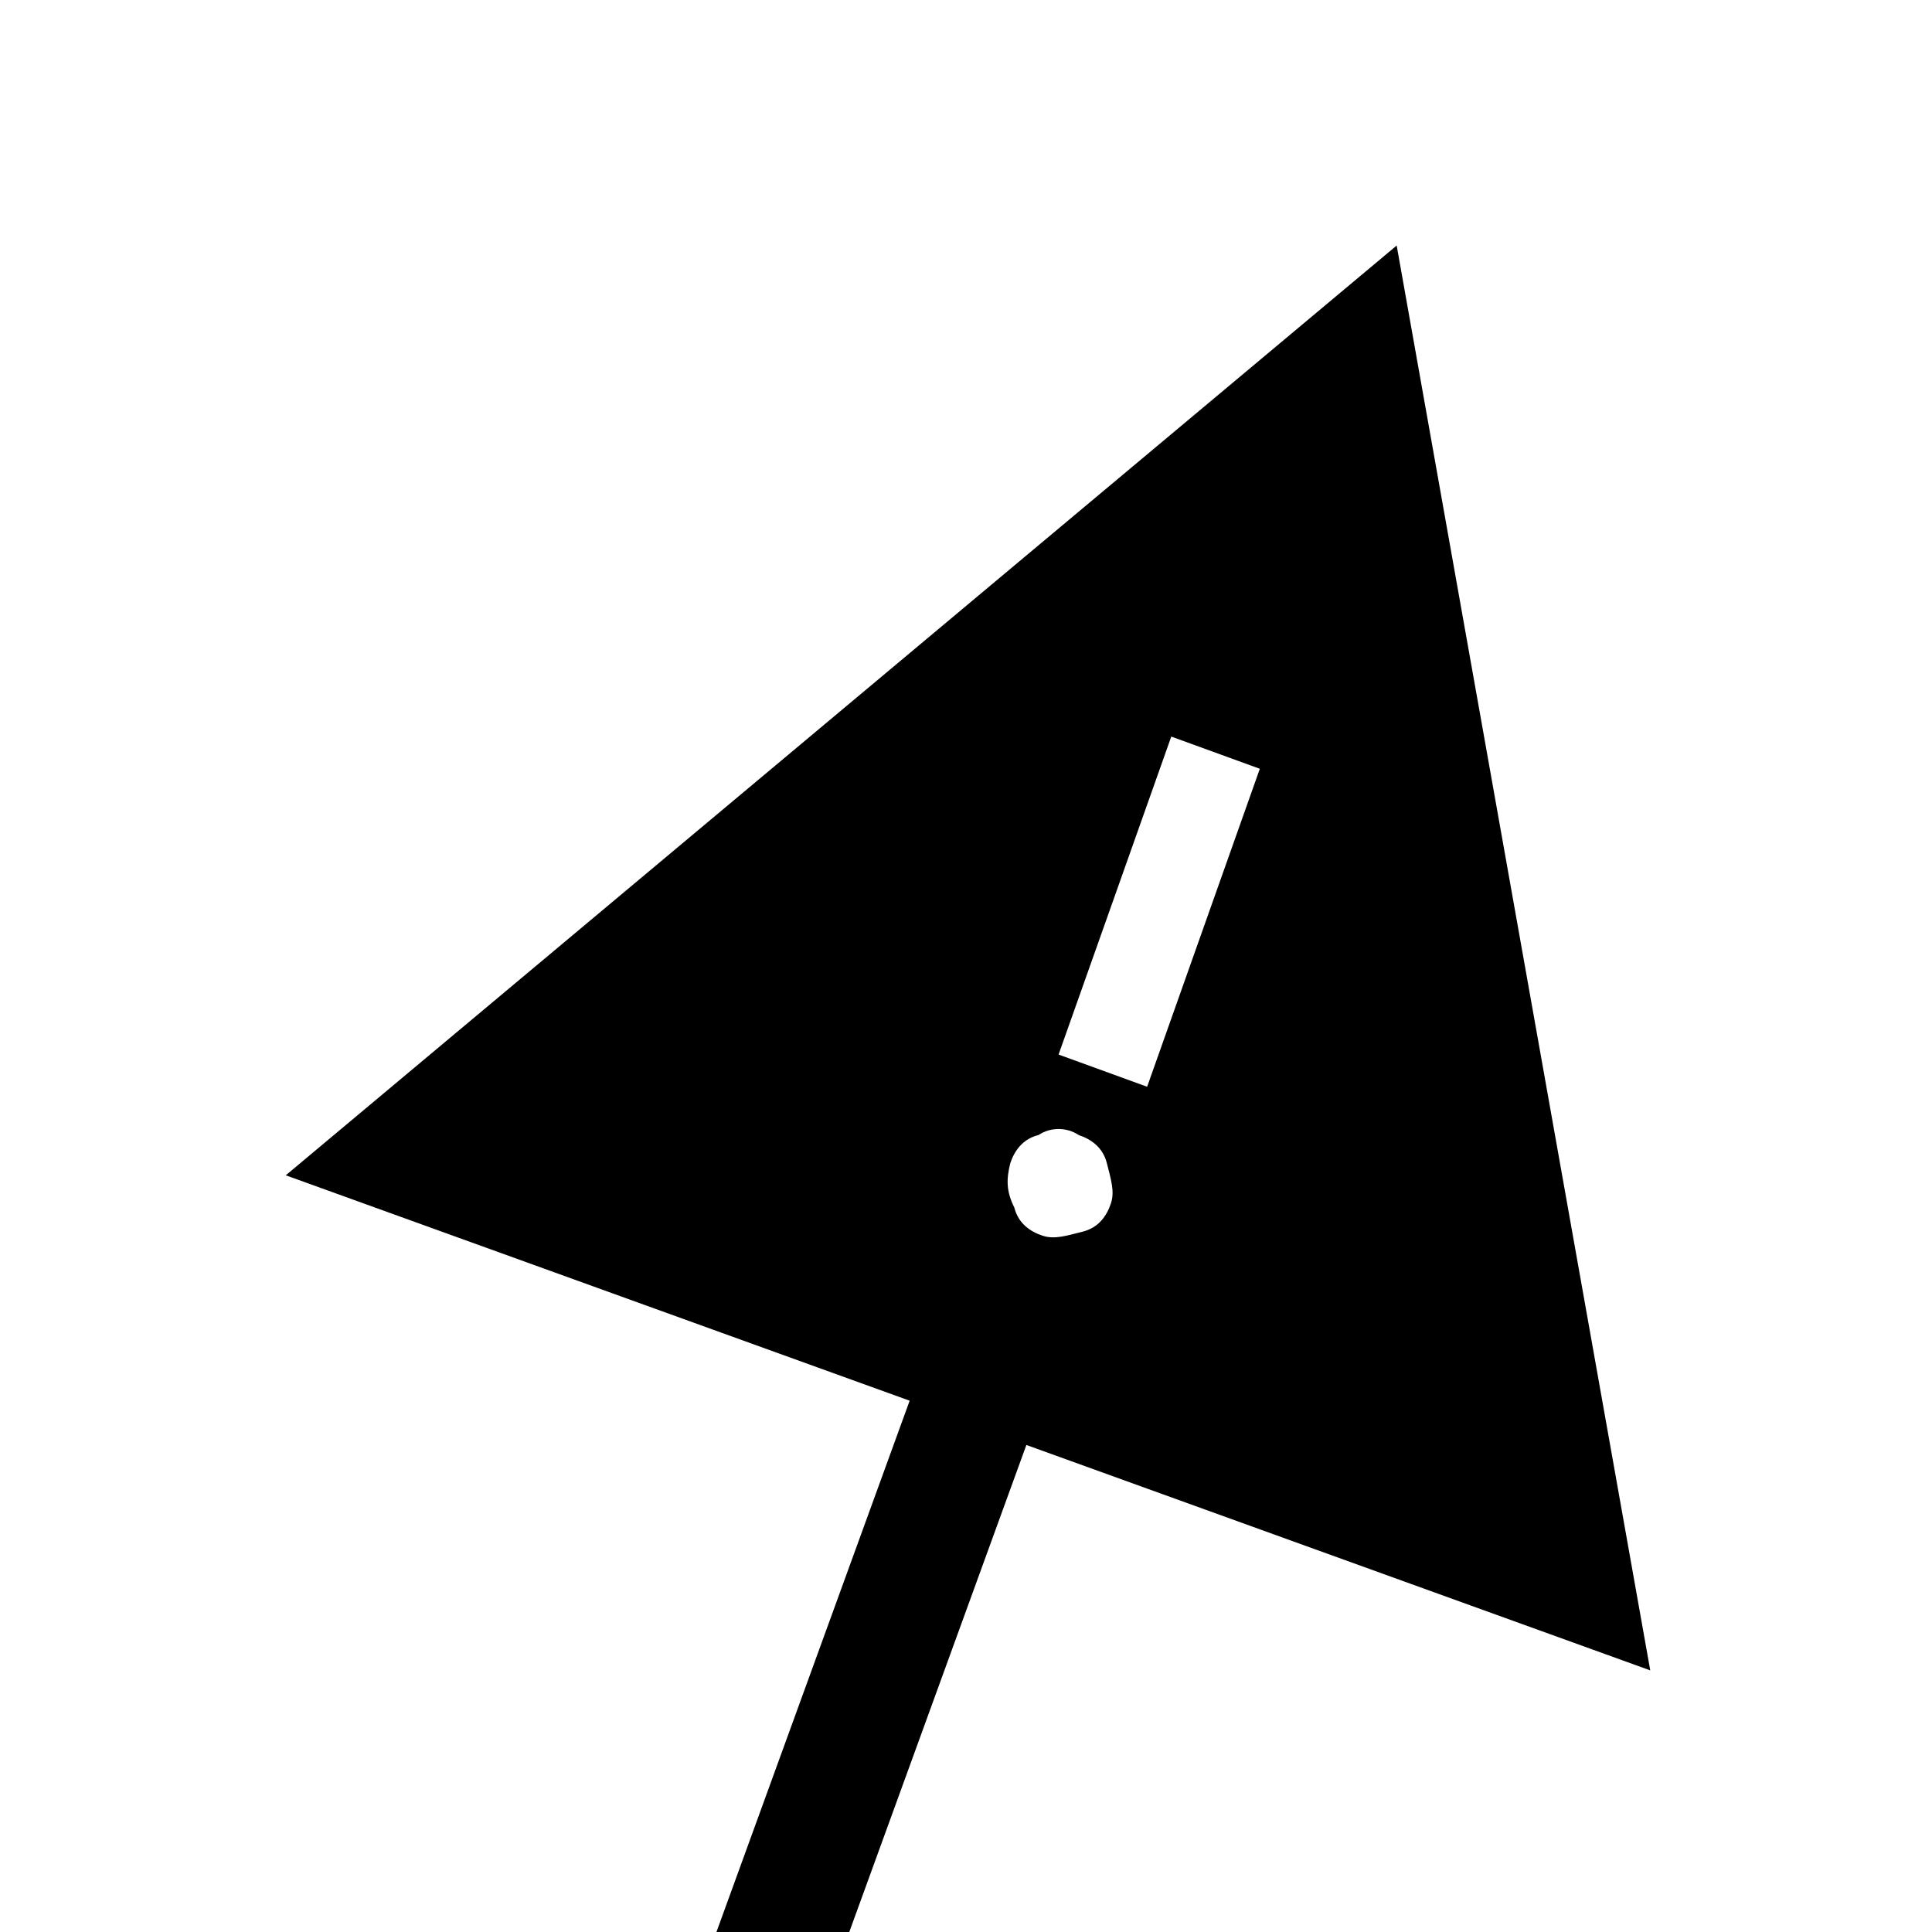 <?xml version="1.0" encoding="utf-8"?>
<!-- Generator: Adobe Illustrator 27.0.0, SVG Export Plug-In . SVG Version: 6.00 Build 0)  -->
<svg version="1.1" id="Ebene_1" xmlns="http://www.w3.org/2000/svg" xmlns:xlink="http://www.w3.org/1999/xlink" x="0px" y="0px"
	 viewBox="0 0 48 48" style="enable-background:new 0 0 48 48;" xml:space="preserve">
<path d="M17.8,48h3.3l4.4-12.1l15.5,5.6L34.7,6.1L7.1,29.2l15.5,5.6L17.8,48z M29.1,18.3l2.2,0.8L28.5,27l-2.2-0.8L29.1,18.3z
	 M25.1,28.9c0.1-0.3,0.3-0.6,0.7-0.7c0.3-0.2,0.7-0.2,1,0c0.3,0.1,0.6,0.3,0.7,0.7s0.2,0.7,0.1,1c-0.1,0.3-0.3,0.6-0.7,0.7
	s-0.7,0.2-1,0.1c-0.3-0.1-0.6-0.3-0.7-0.7C25,29.6,25,29.3,25.1,28.9z"/>
</svg>
